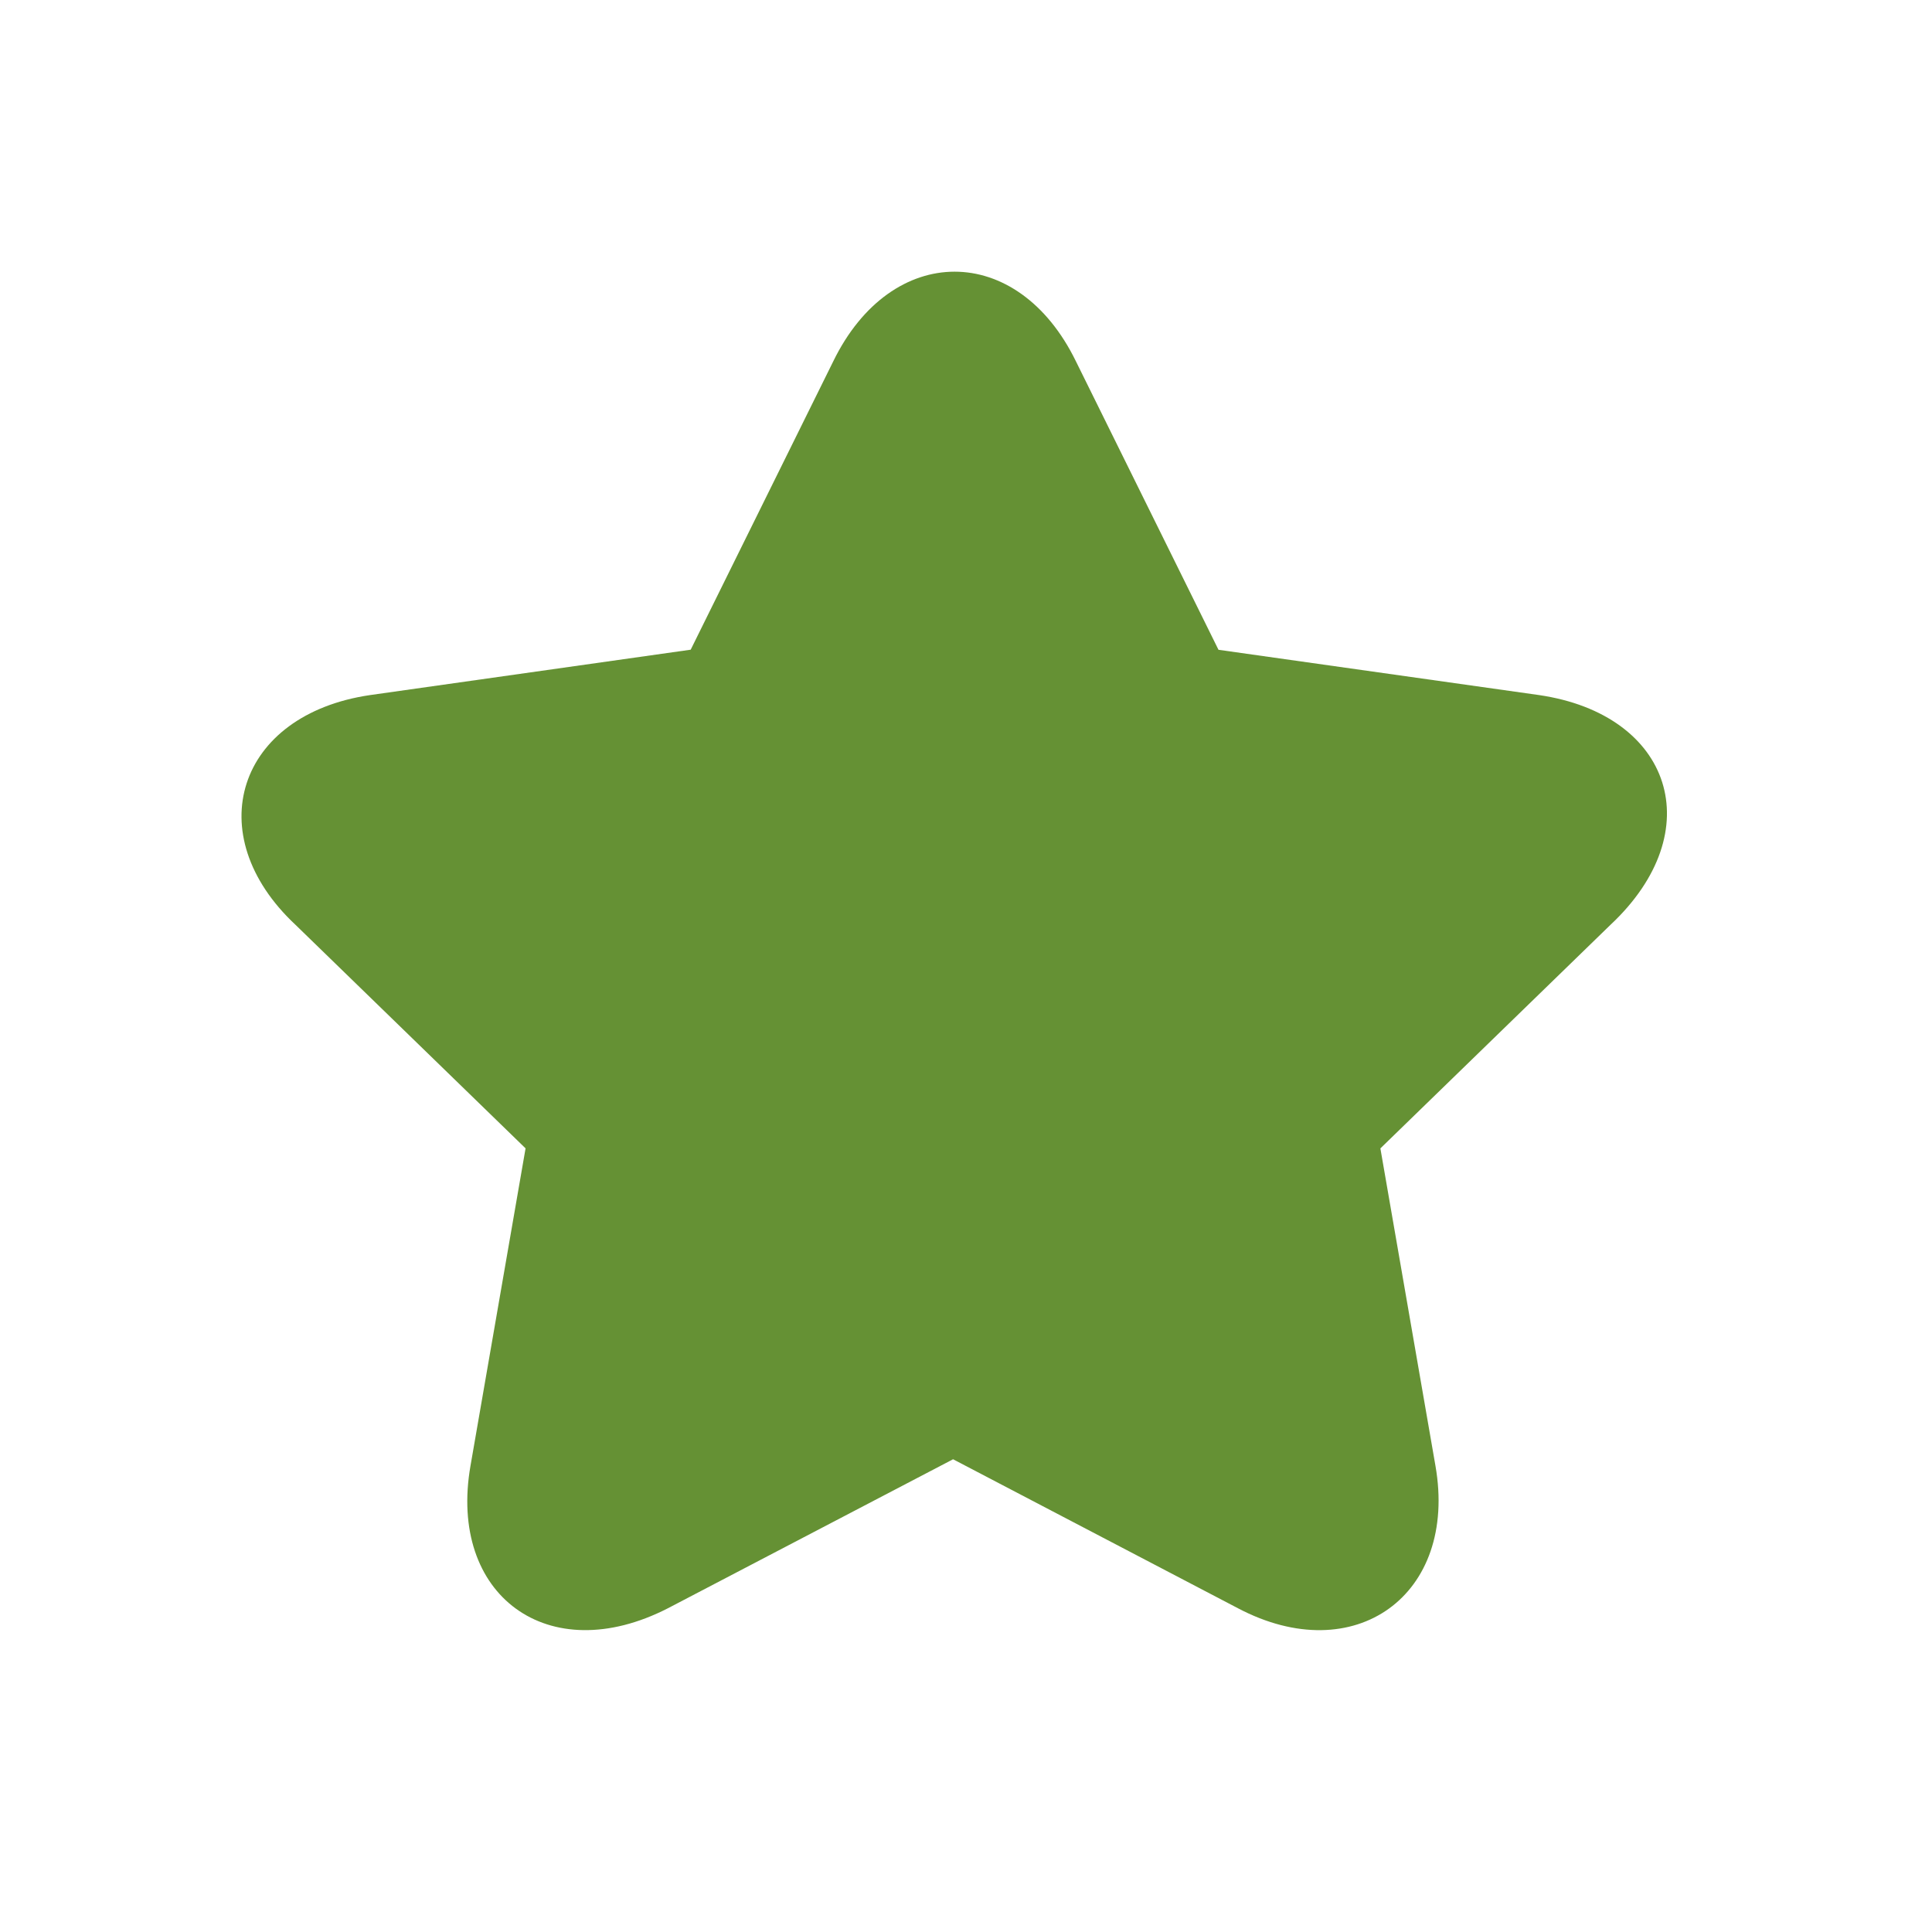 <svg xmlns="http://www.w3.org/2000/svg" viewBox="0 0 64 64">
  <defs>
    <style>
      .cls-1 {
        fill: #659134;
      }

      .cls-2 {
        fill: none;
      }
    </style>
  </defs>
  <g id="Rating_star_filled_icon" data-name="Rating star filled icon" transform="translate(-44 -1244)">
    <path id="Path_7731" data-name="Path 7731" class="cls-1" d="M42.911,14.05l-10.619-1.5L27.572,3C25.642-.967,21.458-.967,19.528,3l-4.72,9.547L4.189,14.05c-4.4.644-5.685,4.612-2.467,7.616l7.616,7.4L7.514,39.579c-.751,4.291,2.574,6.758,6.543,4.72L23.5,39.365h0L32.936,44.3c3.862,2.038,7.294-.429,6.543-4.72L37.655,29.067l7.616-7.4C48.6,18.555,47.309,14.694,42.911,14.05Z" transform="translate(52.072 1252.975)"/>
    <rect id="Rectangle_2841" data-name="Rectangle 2841" class="cls-2" width="64" height="64" transform="translate(44 1244)"/>
  </g>
</svg>
